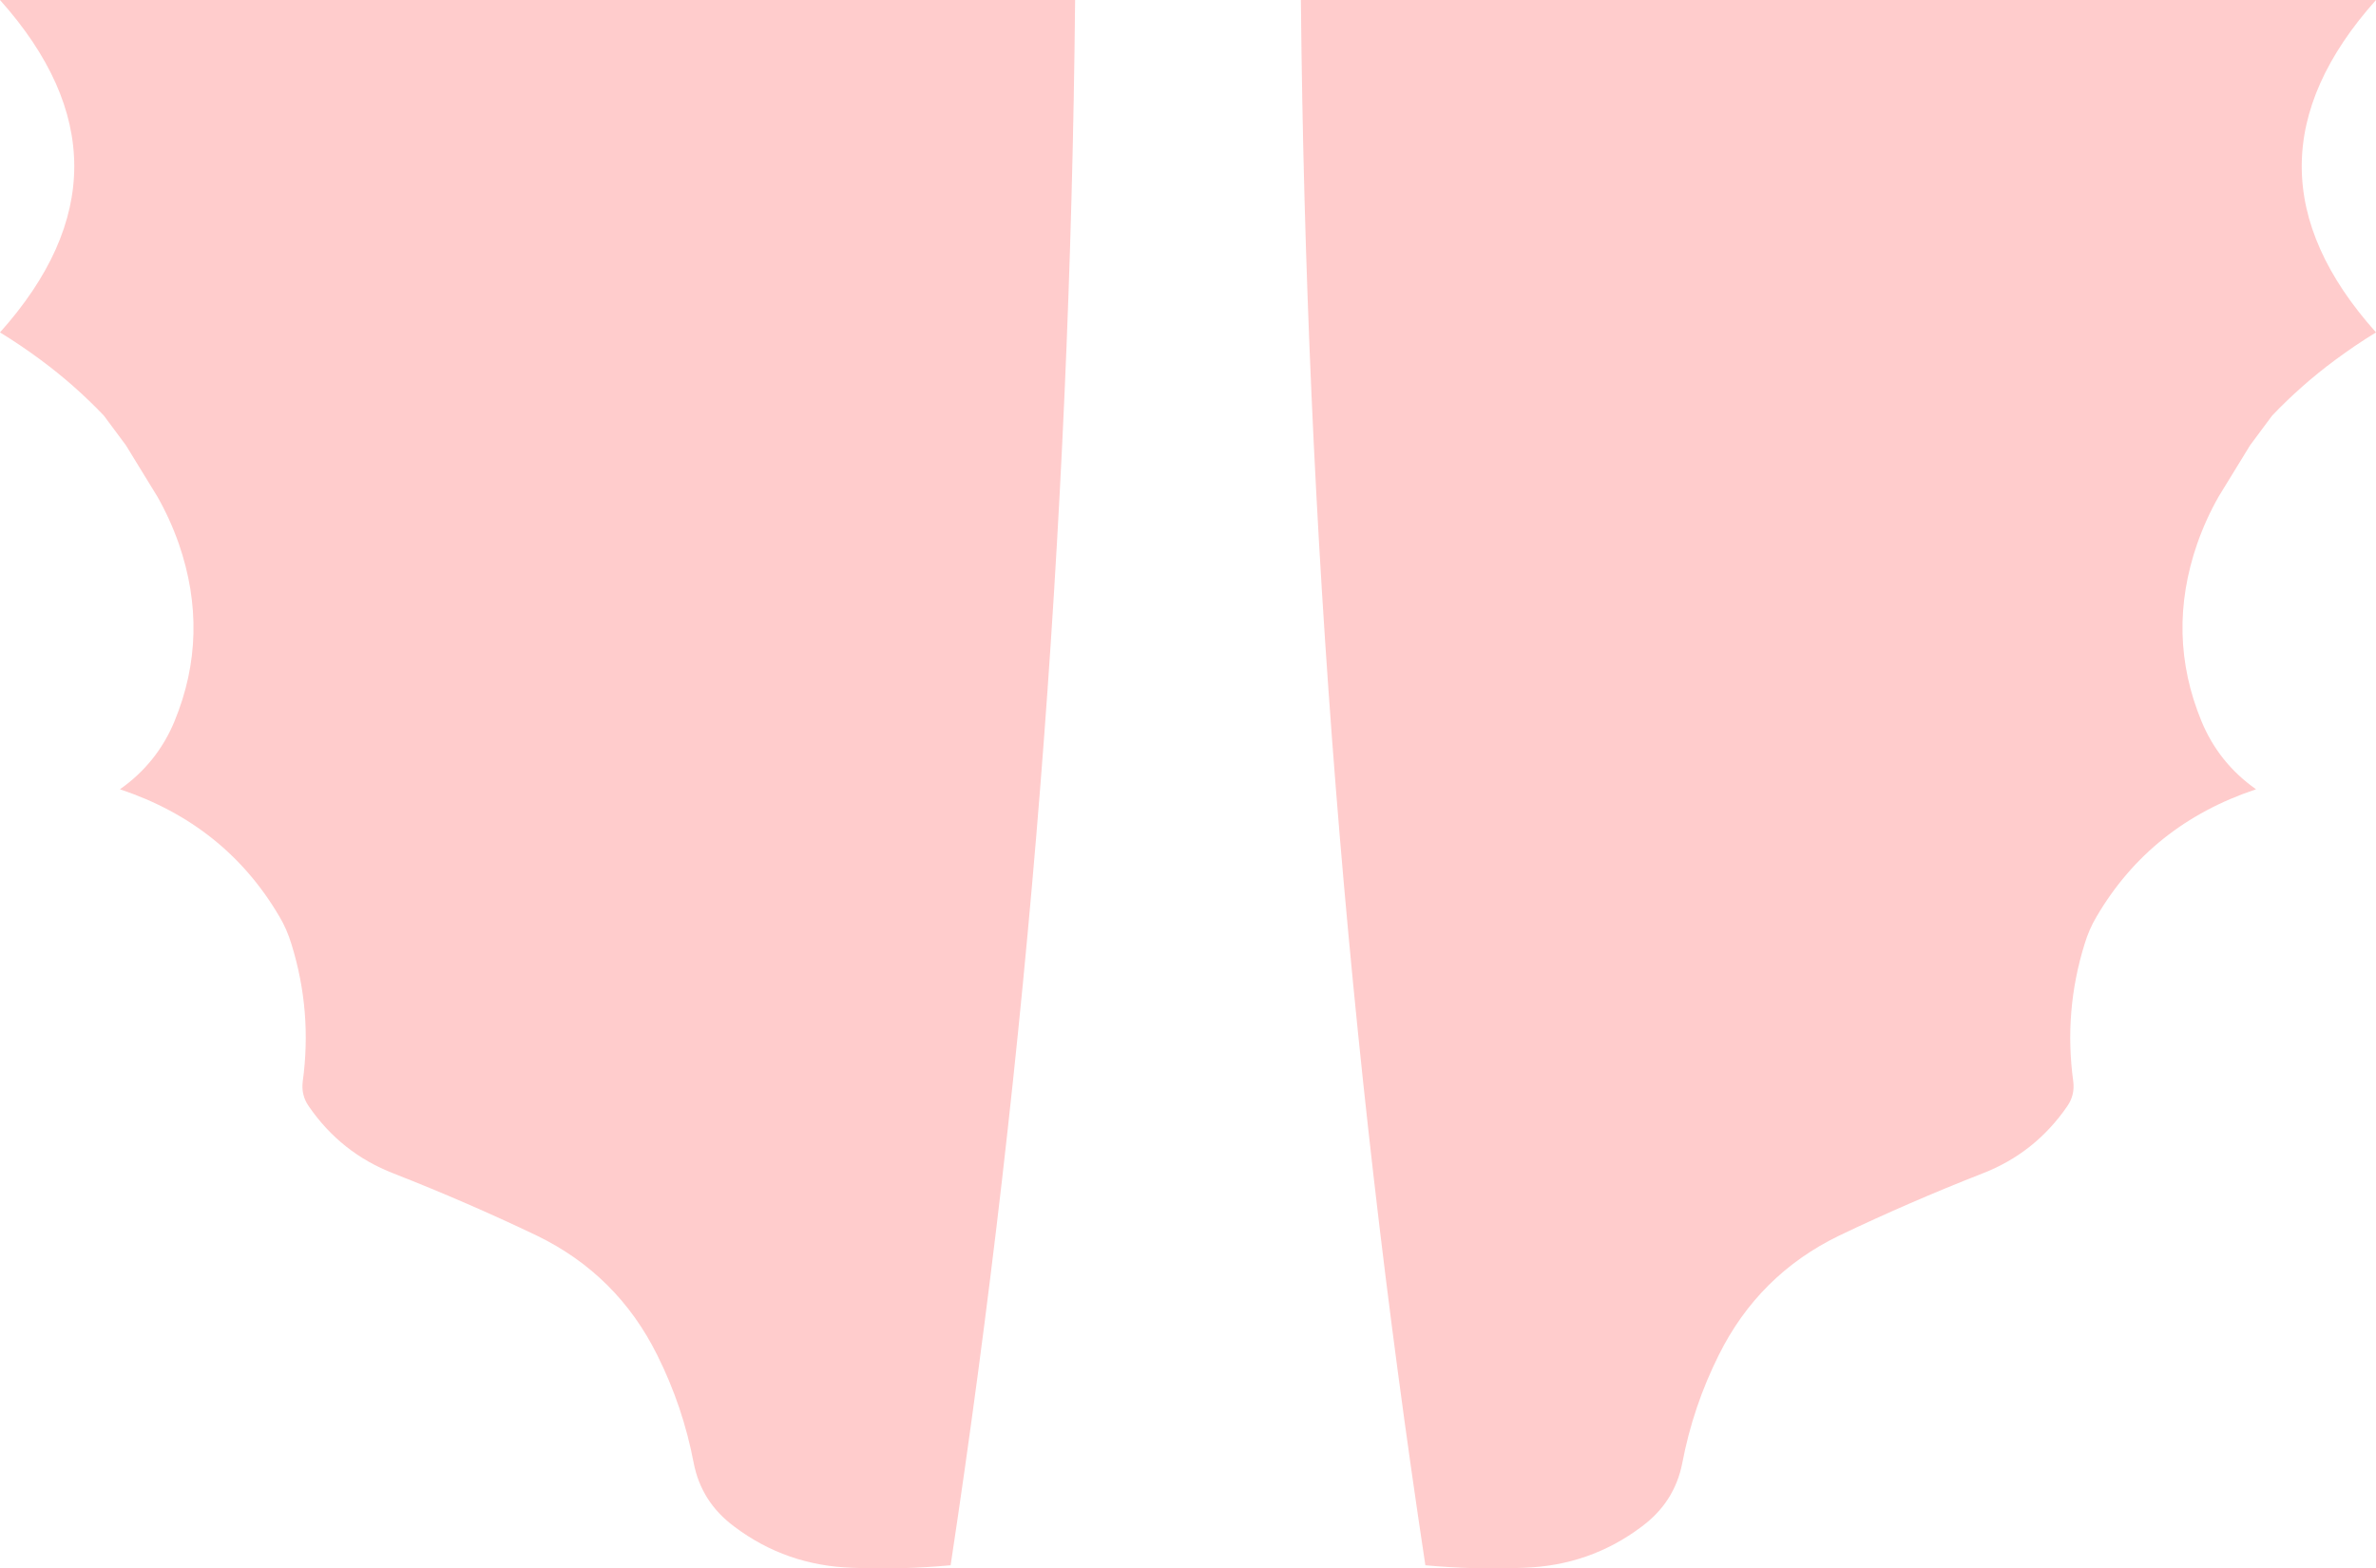 <?xml version="1.0" encoding="UTF-8" standalone="no"?>
<svg xmlns:ffdec="https://www.free-decompiler.com/flash" xmlns:xlink="http://www.w3.org/1999/xlink" ffdec:objectType="frame" height="277.2px" width="419.9px" xmlns="http://www.w3.org/2000/svg">
  <g transform="matrix(1.0, 0.0, 0.0, 1.0, -90.05, -93.0)">
    <use ffdec:characterId="451" height="277.2" transform="matrix(1.0, 0.0, 0.0, 1.0, 90.05, 93.0)" width="190.0" xlink:href="#shape0"/>
    <use ffdec:characterId="451" height="277.2" transform="matrix(-1.0, 0.0, 0.0, 1.0, 509.95, 93.0)" width="190.0" xlink:href="#shape0"/>
  </g>
  <defs>
    <g id="shape0" transform="matrix(1.0, 0.0, 0.0, 1.0, -102.05, -96.0)">
      <path d="M109.3 159.65 Q105.8 157.05 102.05 154.75 128.3 125.4 102.05 96.0 L292.05 96.0 Q290.7 236.25 270.05 372.65 261.5 373.45 252.8 373.1 241.0 372.75 231.8 365.8 226.0 361.5 224.65 354.6 222.75 344.6 218.2 335.5 211.15 321.3 196.95 314.4 184.5 308.45 171.6 303.4 162.3 299.8 156.6 291.5 155.25 289.55 155.55 287.15 157.25 274.75 153.55 262.85 152.75 260.2 151.4 257.95 141.85 241.7 123.25 235.5 129.85 230.85 132.9 223.45 139.2 208.15 133.65 192.1 132.1 187.7 129.85 183.75 L124.3 174.7 120.4 169.45 Q115.3 164.1 109.3 159.65" fill="#ff0000" fill-opacity="0.2" fill-rule="evenodd" stroke="none"/>
    </g>
  </defs>
</svg>
